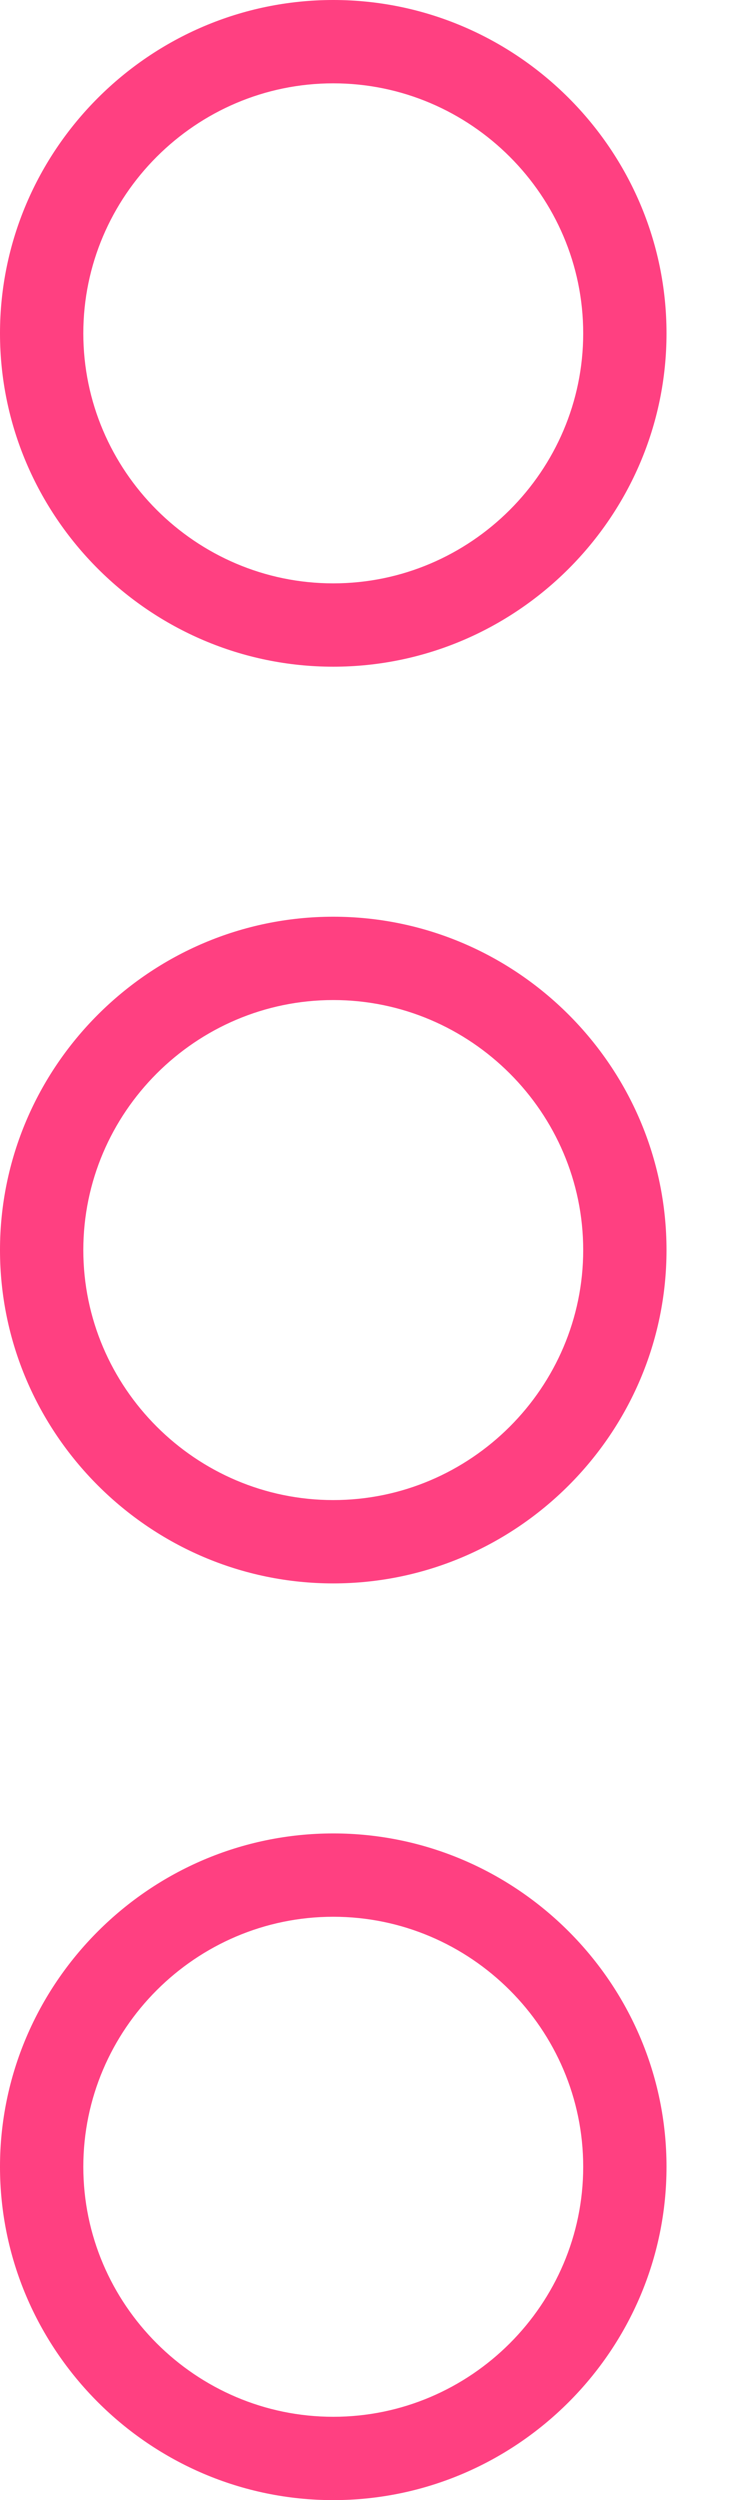 <?xml version="1.0" encoding="UTF-8" standalone="no"?>
<svg width="7px" height="24px" viewBox="0 0 7 24" version="1.1" xmlns="http://www.w3.org/2000/svg" xmlns:xlink="http://www.w3.org/1999/xlink" xmlns:sketch="http://www.bohemiancoding.com/sketch/ns">
    <!-- Generator: Sketch 3.4.2 (15855) - http://www.bohemiancoding.com/sketch -->
    <title>noteicon-menu-v</title>
    <desc>Created with Sketch.</desc>
    <defs></defs>
    <g id="Symbols" stroke="none" stroke-width="1" fill="none" fill-rule="evenodd" sketch:type="MSPage">
        <g sketch:type="MSArtboardGroup" transform="translate(-140, -276)" id="Group">
            <g sketch:type="MSLayerGroup" transform="translate(24, 24)">
                <g id="noteicon-menu-v" transform="translate(96, 240)">
                    <g id="icon-grid-copy-166"></g>
                    <path d="M23.2,18.4 C24.96,18.4 26.4,16.96 26.4,15.2 C26.4,13.44 24.96,12 23.2,12 C21.44,12 20,13.44 20,15.2 C20,16.96 21.44,18.4 23.2,18.4 L23.2,18.4 Z M23.2,12.8 C24.52,12.8 25.6,13.88 25.6,15.2 C25.6,16.52 24.52,17.6 23.2,17.6 C21.88,17.6 20.8,16.52 20.8,15.2 C20.8,13.88 21.88,12.8 23.2,12.8 L23.2,12.8 Z M23.2,29.6 C21.44,29.6 20,31.04 20,32.8 C20,34.56 21.44,36 23.2,36 C24.96,36 26.4,34.56 26.4,32.8 C26.4,31.04 24.96,29.6 23.2,29.6 L23.2,29.6 Z M23.2,35.2 C21.88,35.2 20.8,34.12 20.8,32.8 C20.8,31.48 21.88,30.4 23.2,30.4 C24.52,30.4 25.6,31.48 25.6,32.8 C25.6,34.12 24.52,35.2 23.2,35.2 L23.2,35.2 Z M23.2,20.8 C21.44,20.8 20,22.24 20,24 C20,25.76 21.44,27.2 23.2,27.2 C24.96,27.2 26.4,25.76 26.4,24 C26.4,22.24 24.96,20.8 23.2,20.8 L23.2,20.8 Z M23.2,26.4 C21.88,26.4 20.8,25.32 20.8,24 C20.8,22.68 21.88,21.6 23.2,21.6 C24.52,21.6 25.6,22.68 25.6,24 C25.6,25.32 24.52,26.4 23.2,26.4 L23.2,26.4 Z" id="Shape" fill="#FF4081" sketch:type="MSShapeGroup"></path>
                </g>
            </g>
        </g>
    </g>
</svg>